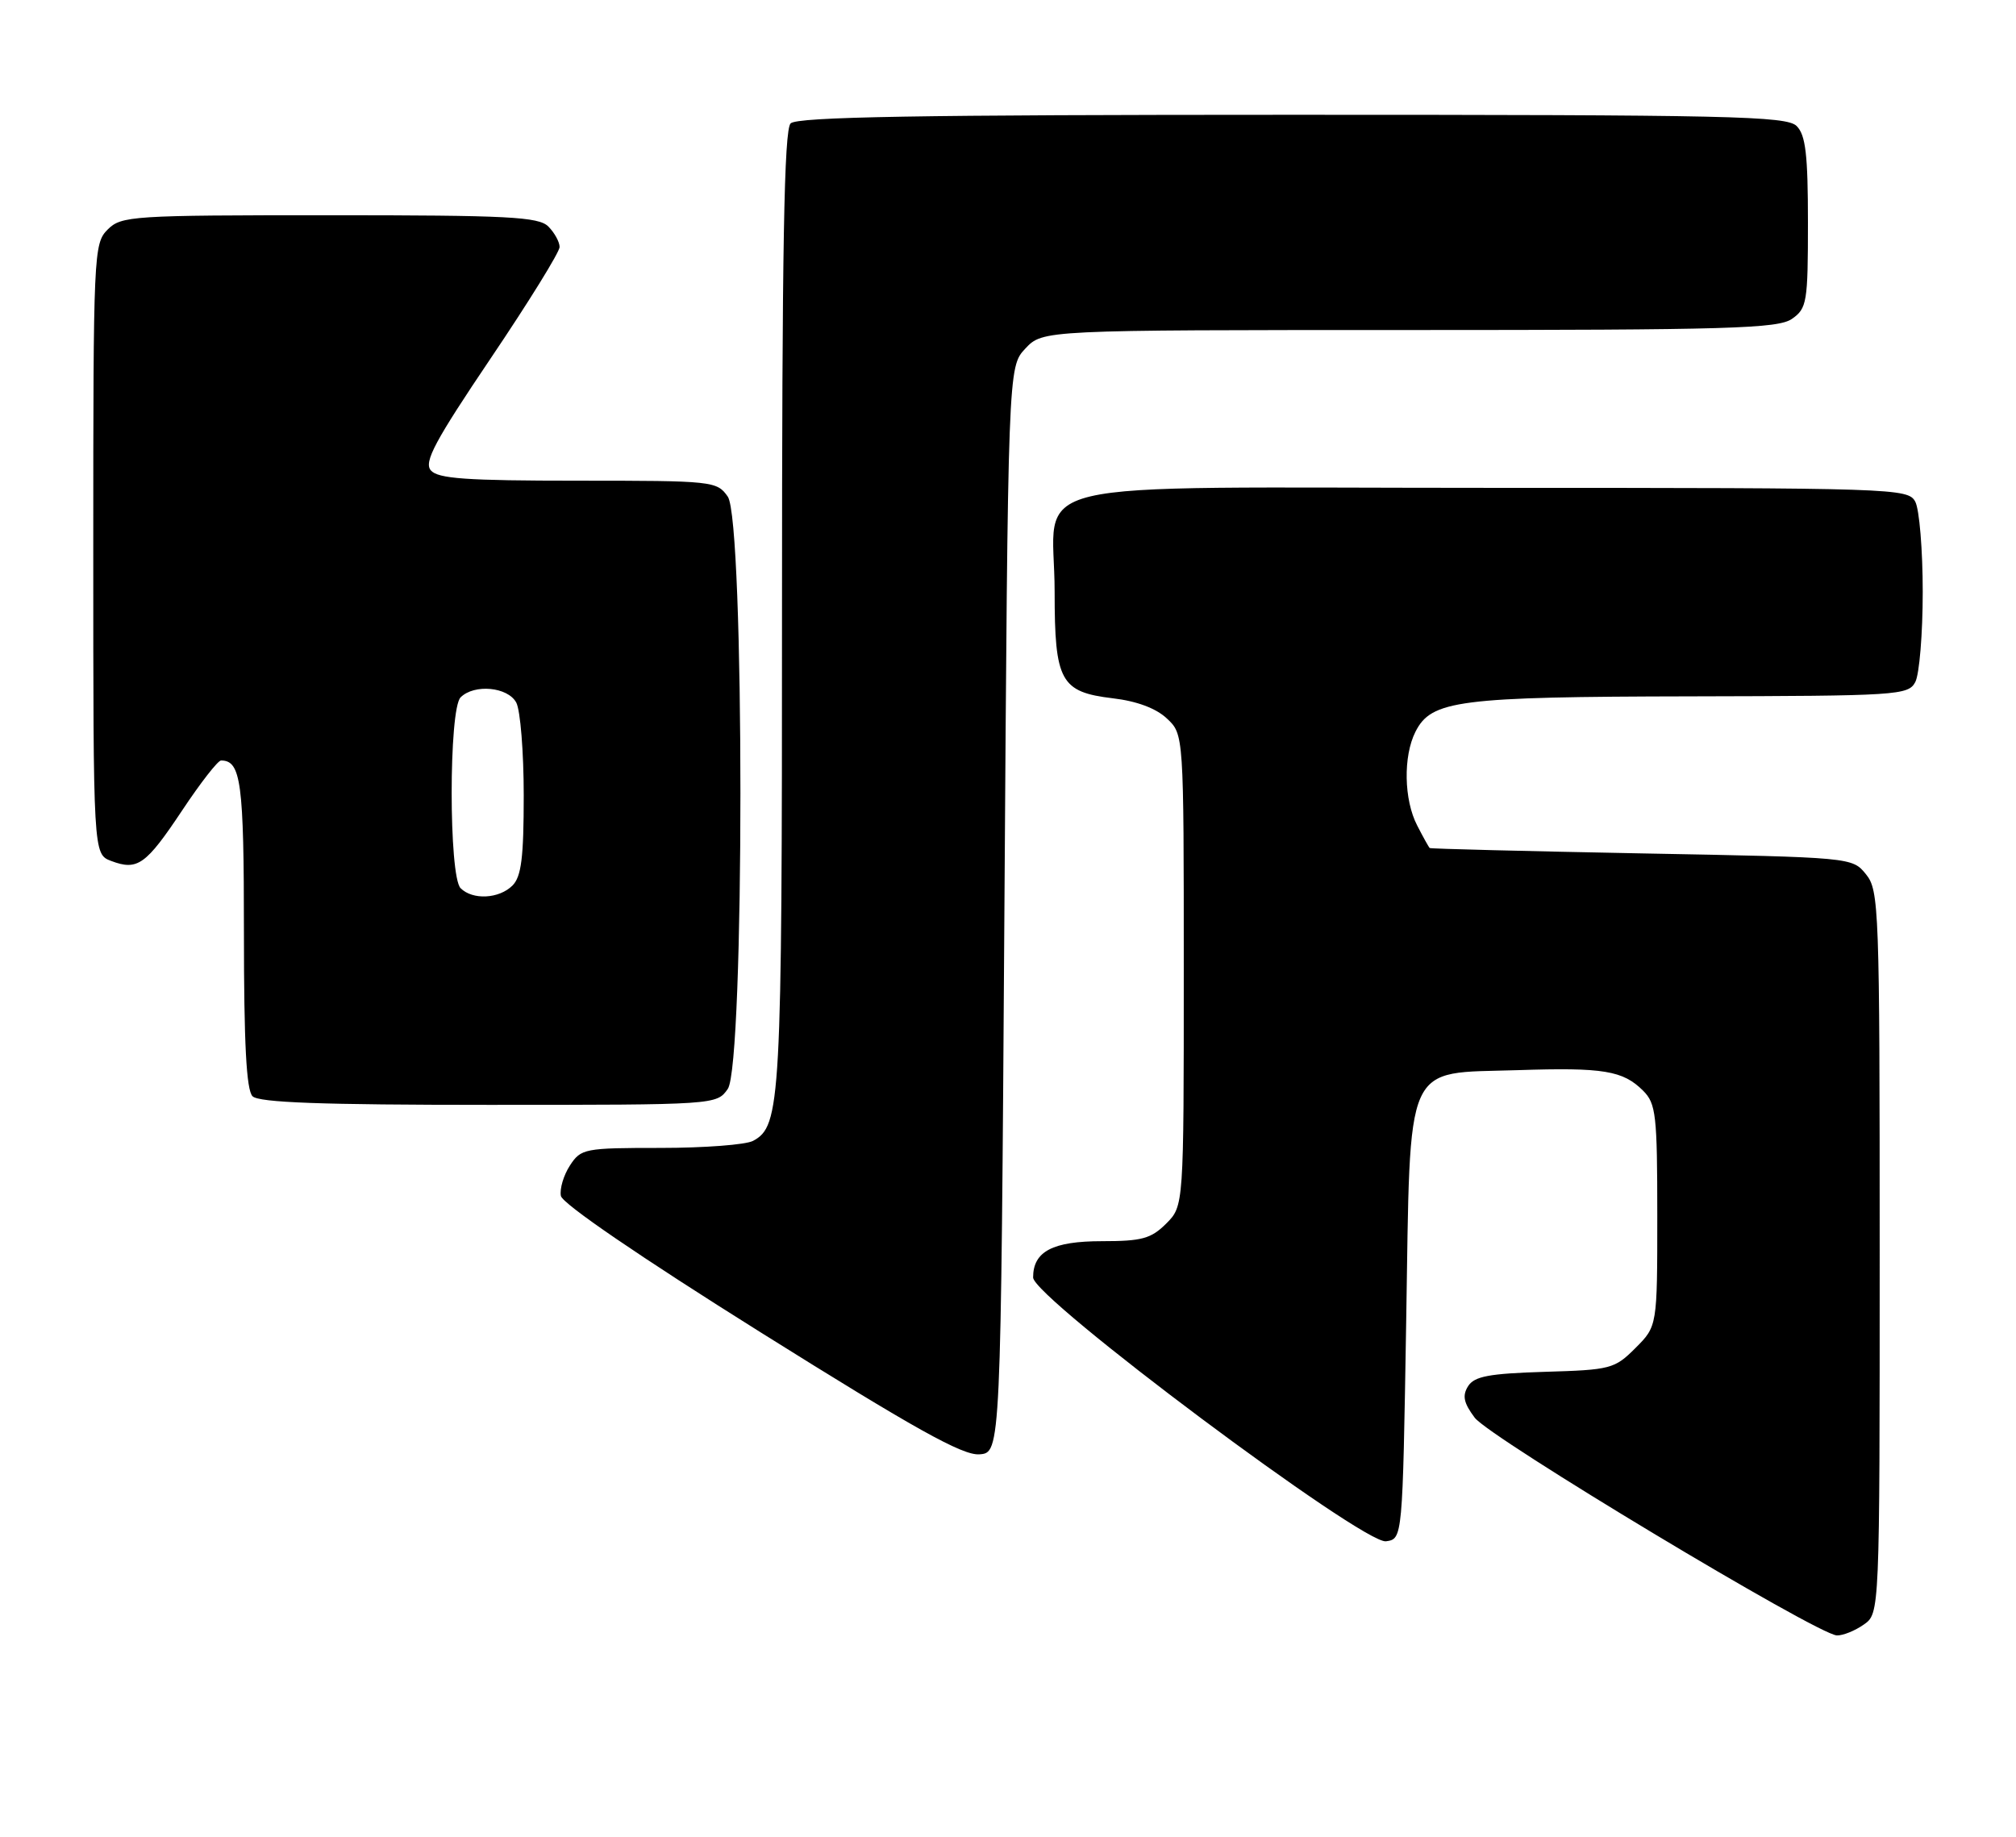 <?xml version="1.0" encoding="UTF-8" standalone="no"?>
<!DOCTYPE svg PUBLIC "-//W3C//DTD SVG 1.1//EN" "http://www.w3.org/Graphics/SVG/1.1/DTD/svg11.dtd" >
<svg xmlns="http://www.w3.org/2000/svg" xmlns:xlink="http://www.w3.org/1999/xlink" version="1.1" viewBox="0 0 281 256">
 <g >
 <path fill="currentColor"
d=" M 259.78 226.44 C 262.00 224.89 262.00 224.89 262.00 174.55 C 262.00 126.50 261.91 124.11 260.09 121.86 C 258.18 119.50 258.16 119.50 228.84 118.95 C 212.70 118.64 199.40 118.31 199.28 118.20 C 199.15 118.09 198.36 116.67 197.53 115.05 C 195.68 111.48 195.57 105.41 197.29 102.00 C 199.51 97.60 203.24 97.12 235.71 97.06 C 264.53 97.00 265.98 96.91 266.96 95.07 C 267.53 94.00 268.00 88.35 268.00 82.50 C 268.00 76.65 267.53 71.00 266.96 69.93 C 265.96 68.06 264.25 68.00 208.02 68.00 C 139.99 68.00 147.00 66.33 147.00 82.50 C 147.00 94.96 147.82 96.46 155.11 97.33 C 158.45 97.72 161.15 98.73 162.65 100.15 C 165.00 102.35 165.00 102.35 165.00 135.22 C 165.00 168.09 165.00 168.09 162.55 170.55 C 160.44 172.65 159.16 173.00 153.62 173.00 C 146.71 173.00 144.00 174.43 144.00 178.06 C 144.00 180.89 190.02 215.28 193.19 214.83 C 195.50 214.50 195.50 214.50 196.00 184.28 C 196.61 147.23 195.53 149.68 211.59 149.16 C 223.50 148.77 226.22 149.22 229.03 152.03 C 230.82 153.82 231.00 155.40 231.00 169.42 C 231.00 184.85 231.00 184.85 227.96 187.89 C 225.05 190.80 224.51 190.94 215.31 191.21 C 207.54 191.45 205.51 191.83 204.63 193.21 C 203.80 194.54 204.01 195.54 205.55 197.60 C 207.62 200.38 253.33 227.85 256.03 227.95 C 256.87 227.98 258.56 227.30 259.78 226.44 Z  M 140.00 126.83 C 140.50 51.16 140.50 51.16 142.92 48.58 C 145.35 46.00 145.35 46.00 196.45 46.00 C 241.09 46.00 247.84 45.80 249.78 44.44 C 251.86 42.98 252.00 42.15 252.00 31.01 C 252.00 21.56 251.68 18.82 250.43 17.57 C 249.03 16.17 241.28 16.00 180.13 16.00 C 128.01 16.00 111.11 16.29 110.20 17.20 C 109.29 18.11 109.00 34.54 109.00 85.05 C 109.00 153.82 108.83 156.95 104.96 159.02 C 103.95 159.56 98.16 160.00 92.09 160.00 C 81.47 160.00 80.98 160.09 79.44 162.45 C 78.56 163.80 77.99 165.71 78.18 166.69 C 78.39 167.78 89.23 175.19 106.01 185.70 C 127.50 199.16 134.15 202.87 136.50 202.71 C 139.50 202.50 139.50 202.50 140.00 126.83 Z  M 101.44 151.78 C 103.79 148.43 103.79 72.57 101.44 69.22 C 99.93 67.06 99.40 67.00 80.57 67.00 C 64.93 67.00 61.02 66.72 60.04 65.55 C 59.07 64.38 60.62 61.48 68.42 49.91 C 73.69 42.10 78.00 35.13 78.00 34.43 C 78.00 33.72 77.29 32.44 76.43 31.57 C 75.07 30.22 70.89 30.00 45.93 30.00 C 18.33 30.00 16.91 30.09 15.00 32.00 C 13.06 33.94 13.00 35.33 13.00 76.52 C 13.00 119.05 13.00 119.05 15.49 120.00 C 19.17 121.39 20.33 120.56 25.41 112.93 C 27.94 109.12 30.37 106.00 30.81 106.00 C 33.60 106.00 34.00 109.02 34.00 130.00 C 34.00 145.47 34.34 151.94 35.20 152.80 C 36.08 153.68 44.79 154.00 68.14 154.00 C 99.81 154.00 99.89 153.99 101.44 151.78 Z  M 64.20 123.80 C 62.54 122.14 62.54 98.86 64.20 97.20 C 66.10 95.30 70.79 95.74 71.96 97.93 C 72.53 99.00 73.00 104.82 73.00 110.86 C 73.00 119.52 72.67 122.19 71.43 123.43 C 69.56 125.29 65.88 125.48 64.20 123.80 Z "/>
</g>
</svg>